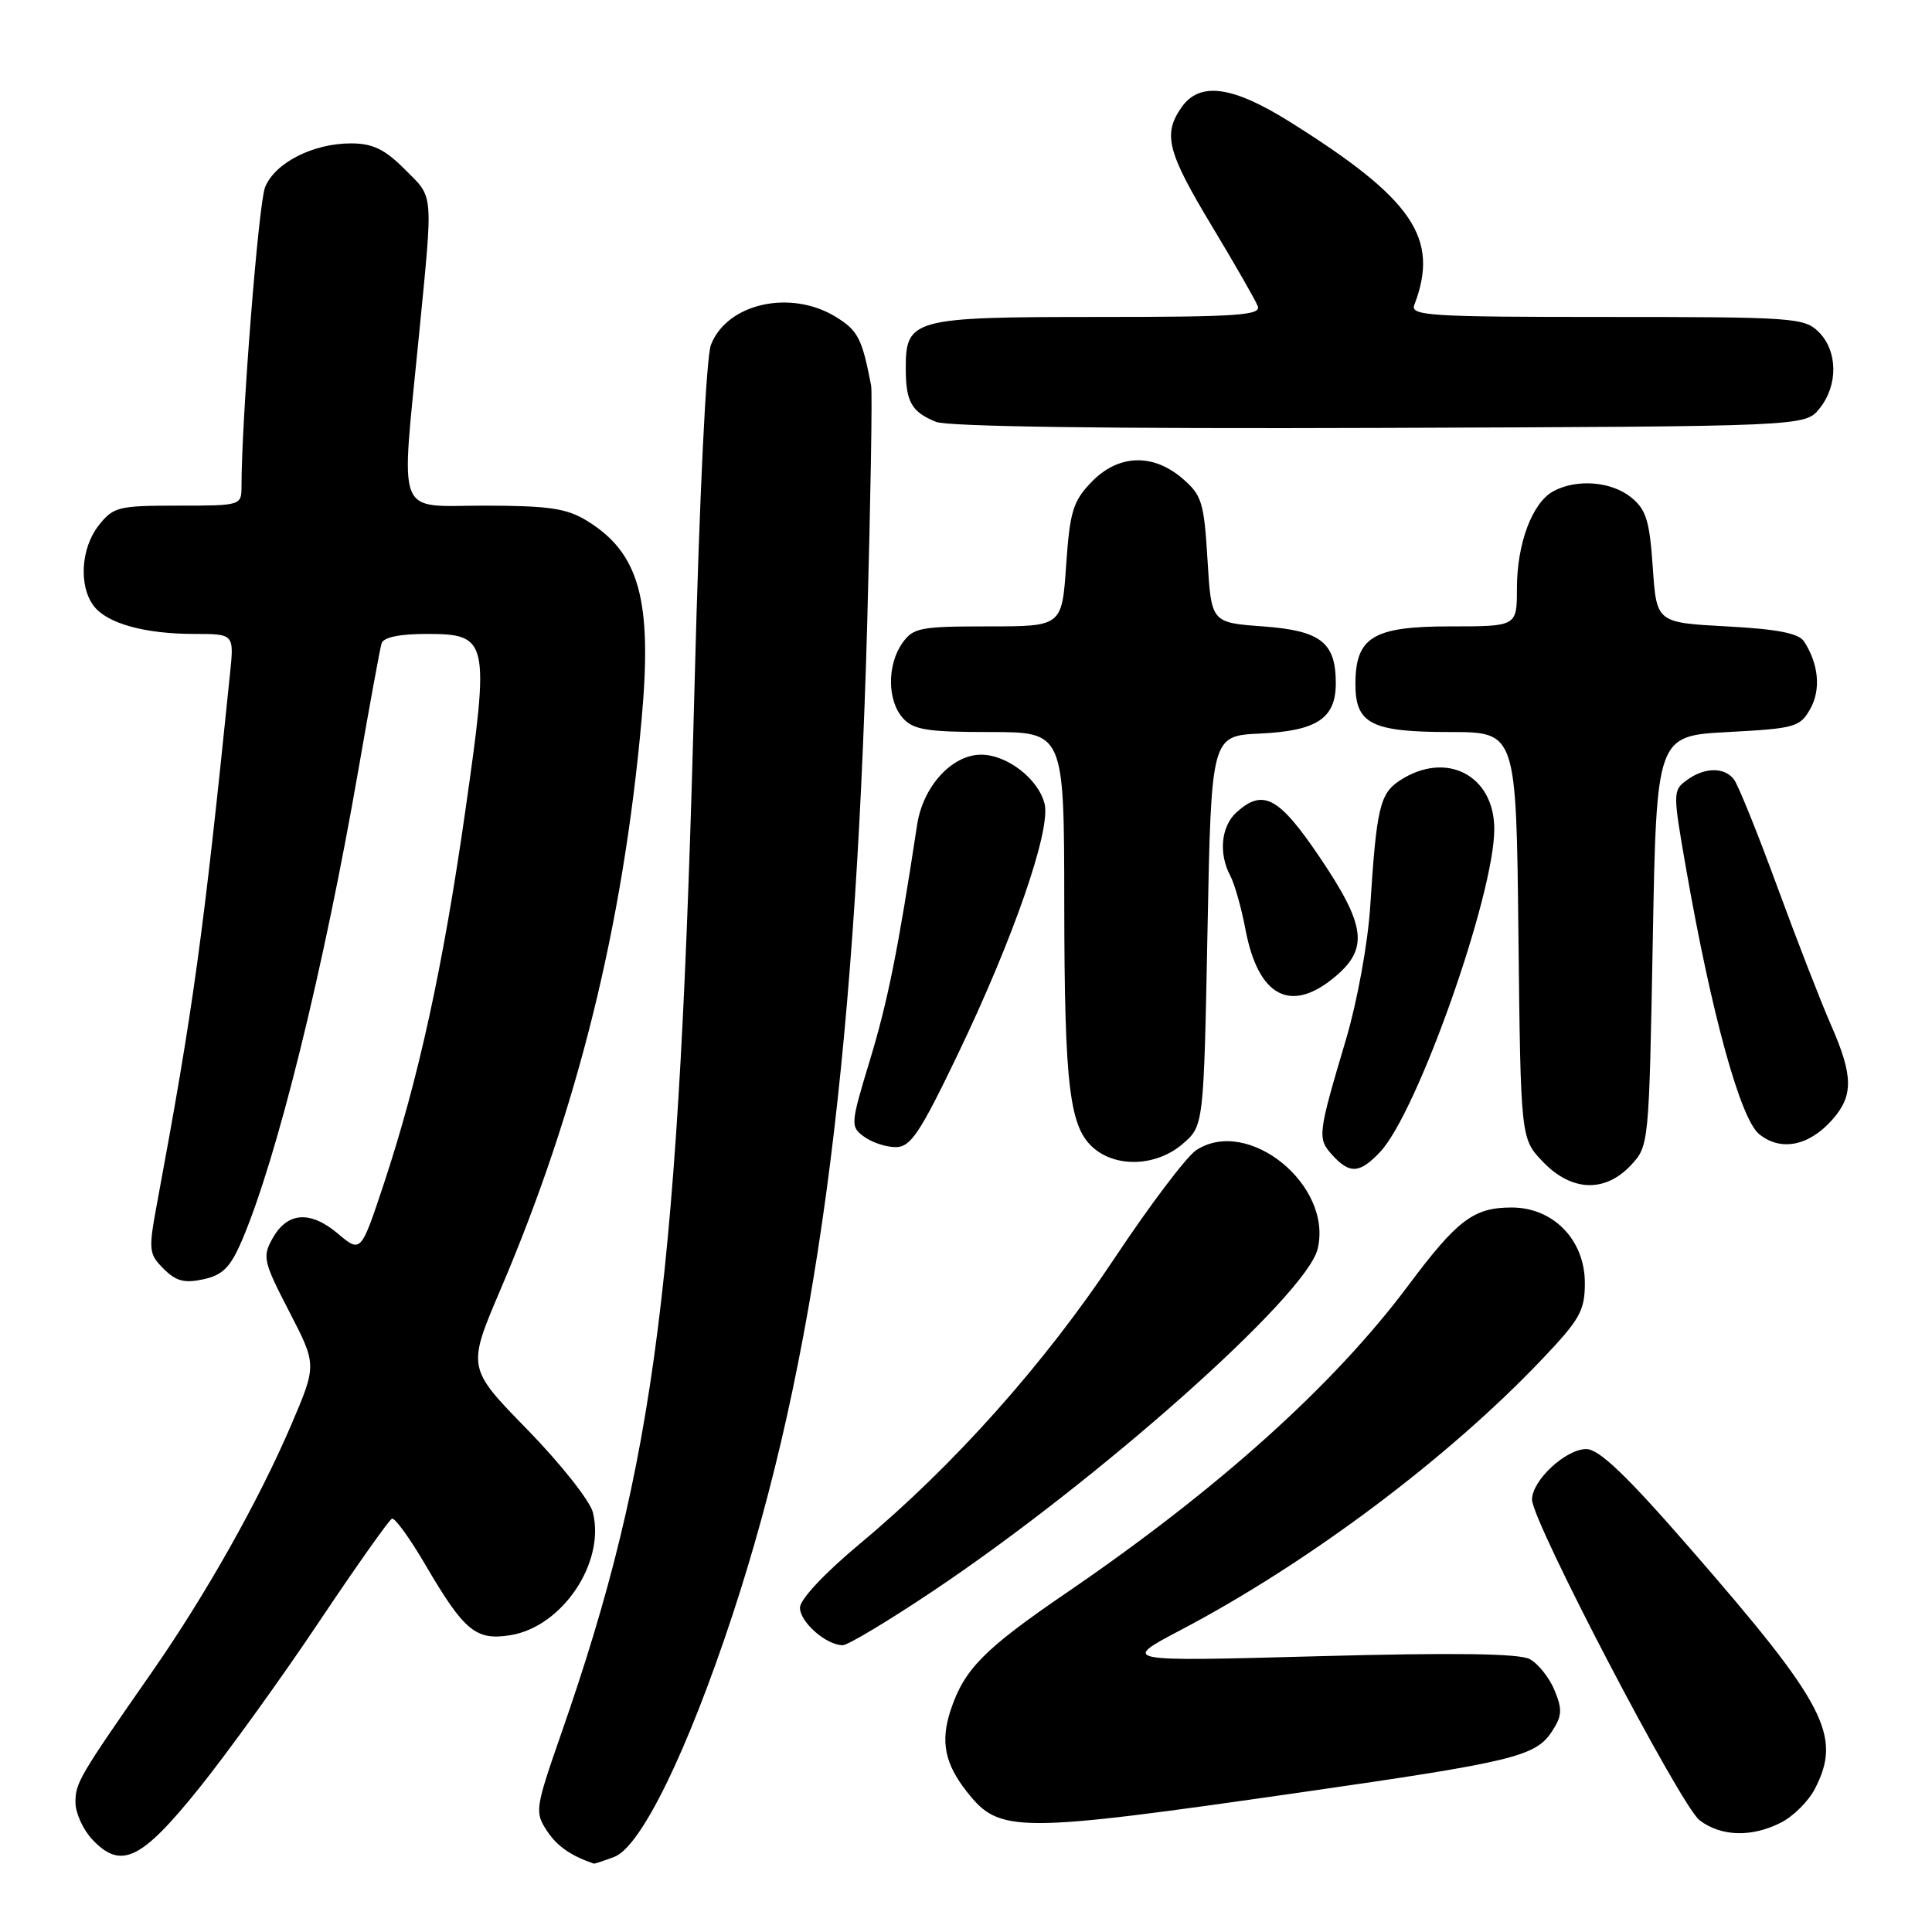 <?xml version="1.0" encoding="UTF-8" standalone="no"?>
<!DOCTYPE svg PUBLIC "-//W3C//DTD SVG 1.1//EN" "http://www.w3.org/Graphics/SVG/1.1/DTD/svg11.dtd" >
<svg xmlns="http://www.w3.org/2000/svg" xmlns:xlink="http://www.w3.org/1999/xlink" version="1.1" viewBox="0 0 256 256">
 <g >
 <path fill="currentColor"
d=" M 81.41 246.04 C 84.94 244.69 91.10 232.07 97.06 214.00 C 108.01 180.74 113.26 142.13 114.91 82.60 C 115.36 66.15 115.60 51.98 115.43 51.10 C 114.23 44.83 113.68 43.78 110.72 41.97 C 104.72 38.31 96.32 40.21 94.20 45.70 C 93.57 47.36 92.68 65.63 92.04 90.50 C 90.00 169.42 86.93 193.66 74.35 229.76 C 70.92 239.60 70.85 240.12 72.45 242.56 C 73.80 244.62 75.58 245.87 78.68 246.94 C 78.79 246.97 80.01 246.57 81.41 246.04 Z  M 26.34 237.00 C 30.10 232.32 37.24 222.43 42.21 215.00 C 47.18 207.57 51.56 201.38 51.94 201.23 C 52.32 201.08 54.33 203.86 56.40 207.40 C 61.51 216.13 63.06 217.41 67.63 216.67 C 74.51 215.56 80.23 207.04 78.56 200.40 C 78.18 198.87 74.27 193.93 69.88 189.43 C 61.89 181.25 61.89 181.25 66.32 170.87 C 76.54 146.93 82.55 122.67 85.02 95.29 C 86.45 79.45 84.72 73.24 77.70 68.96 C 75.08 67.36 72.65 67.01 64.25 67.00 C 52.27 67.00 53.10 69.13 55.51 44.50 C 57.41 25.04 57.52 26.32 53.60 22.40 C 50.96 19.76 49.37 19.00 46.50 19.00 C 41.46 19.00 36.40 21.59 35.12 24.82 C 34.25 27.04 32.00 55.54 32.00 64.46 C 32.00 66.98 31.93 67.00 23.57 67.00 C 15.66 67.00 15.02 67.16 13.07 69.63 C 10.72 72.63 10.41 77.64 12.42 80.29 C 14.18 82.61 19.17 84.00 25.75 84.00 C 31.02 84.00 31.02 84.00 30.48 89.25 C 26.93 124.06 25.62 133.55 20.84 159.27 C 19.65 165.68 19.70 166.14 21.68 168.12 C 23.32 169.77 24.45 170.06 26.96 169.51 C 29.52 168.95 30.53 167.93 32.06 164.36 C 36.68 153.58 42.87 128.57 47.49 102.00 C 48.97 93.47 50.35 85.94 50.56 85.25 C 50.80 84.45 52.92 84.00 56.49 84.00 C 64.75 84.00 64.91 84.70 61.65 107.50 C 58.69 128.19 55.46 142.96 50.89 156.77 C 47.82 166.03 47.82 166.03 44.77 163.46 C 41.10 160.37 38.07 160.59 36.11 164.10 C 34.75 166.53 34.90 167.17 38.32 173.78 C 41.98 180.86 41.98 180.86 38.59 188.80 C 34.27 198.88 27.29 211.27 20.17 221.50 C 10.44 235.47 10.00 236.23 10.00 238.83 C 10.00 240.23 11.00 242.43 12.22 243.73 C 16.02 247.77 18.69 246.50 26.34 237.00 Z  M 236.03 241.48 C 237.65 240.65 239.65 238.65 240.48 237.03 C 244.12 230.01 241.95 225.84 223.85 205.06 C 215.50 195.47 211.89 192.02 210.20 192.01 C 207.48 192.00 203.00 196.16 203.00 198.70 C 203.00 201.60 222.68 239.24 225.20 241.19 C 228.04 243.37 232.17 243.48 236.03 241.48 Z  M 172.43 237.49 C 200.48 233.46 203.47 232.74 205.63 229.44 C 206.99 227.37 207.04 226.52 205.98 223.96 C 205.29 222.29 203.81 220.44 202.70 219.84 C 201.29 219.09 192.69 218.97 174.59 219.46 C 148.50 220.17 148.50 220.17 156.50 215.96 C 173.36 207.09 191.81 193.27 204.25 180.19 C 209.36 174.83 210.00 173.68 210.00 170.00 C 210.00 164.30 205.83 160.00 200.30 160.00 C 195.27 160.00 193.10 161.64 186.62 170.31 C 176.75 183.53 161.39 197.34 141.32 211.05 C 130.37 218.53 127.76 221.18 125.96 226.62 C 124.60 230.76 125.18 233.69 128.12 237.42 C 132.45 242.93 134.54 242.94 172.43 237.49 Z  M 123.57 210.86 C 145.53 196.17 173.02 171.74 174.58 165.53 C 176.69 157.11 165.40 147.89 158.51 152.40 C 157.23 153.24 152.36 159.68 147.69 166.71 C 138.40 180.70 126.40 194.16 113.99 204.51 C 109.26 208.45 106.00 211.93 106.00 213.03 C 106.00 214.94 109.49 218.00 111.67 218.00 C 112.34 218.00 117.70 214.79 123.57 210.86 Z  M 216.08 154.42 C 218.49 151.85 218.50 151.74 219.00 124.67 C 219.50 97.50 219.50 97.50 228.97 97.00 C 237.85 96.53 238.52 96.34 239.87 93.93 C 241.30 91.38 240.99 88.00 239.05 85.00 C 238.34 83.91 235.53 83.36 228.79 83.00 C 219.50 82.50 219.50 82.50 219.00 75.16 C 218.58 68.99 218.12 67.51 216.14 65.91 C 213.52 63.79 208.95 63.42 205.85 65.08 C 203.04 66.58 201.00 72.01 201.00 77.97 C 201.00 83.00 201.00 83.00 192.15 83.00 C 181.92 83.00 179.60 84.42 179.60 90.67 C 179.60 95.92 181.74 97.00 192.15 97.00 C 200.91 97.00 200.91 97.00 201.20 123.94 C 201.50 150.87 201.50 150.87 204.44 153.94 C 208.22 157.89 212.65 158.07 216.08 154.42 Z  M 182.89 152.62 C 187.82 147.37 198.00 118.57 198.00 109.86 C 198.00 102.70 191.60 99.41 185.47 103.43 C 182.84 105.15 182.39 107.08 181.56 120.13 C 181.25 124.96 179.85 132.65 178.38 137.63 C 174.59 150.39 174.54 150.83 176.53 153.04 C 178.85 155.60 180.17 155.51 182.89 152.62 Z  M 156.69 151.59 C 159.50 149.18 159.50 149.18 160.00 123.34 C 160.50 97.50 160.50 97.50 166.98 97.20 C 174.51 96.84 177.00 95.19 177.00 90.54 C 177.00 85.11 175.01 83.56 167.33 83.00 C 160.50 82.50 160.50 82.50 160.00 74.16 C 159.54 66.56 159.25 65.61 156.69 63.41 C 152.75 60.02 148.14 60.20 144.60 63.90 C 142.17 66.43 141.76 67.80 141.27 74.90 C 140.71 83.00 140.71 83.00 130.91 83.00 C 121.92 83.00 120.99 83.18 119.56 85.22 C 117.52 88.12 117.57 92.87 119.65 95.17 C 121.04 96.71 122.89 97.00 131.15 97.00 C 141.00 97.00 141.00 97.00 141.02 119.75 C 141.05 144.25 141.71 149.53 145.06 152.25 C 148.17 154.77 153.34 154.47 156.69 151.59 Z  M 126.89 139.75 C 134.27 124.39 139.28 109.95 138.41 106.50 C 137.58 103.20 133.45 100.00 130.00 100.00 C 126.13 100.00 122.29 104.21 121.52 109.31 C 119.00 125.87 117.65 132.60 115.30 140.37 C 112.68 149.00 112.66 149.28 114.50 150.62 C 115.53 151.38 117.42 152.00 118.69 152.00 C 120.66 152.00 121.88 150.18 126.89 139.75 Z  M 242.75 148.41 C 245.61 145.21 245.58 142.58 242.64 135.87 C 241.34 132.92 238.12 124.65 235.50 117.50 C 232.88 110.35 230.29 103.94 229.74 103.25 C 228.45 101.61 225.84 101.66 223.50 103.38 C 221.65 104.73 221.65 105.01 223.42 115.13 C 226.79 134.39 230.61 148.27 233.10 150.28 C 235.95 152.59 239.66 151.87 242.75 148.41 Z  M 176.92 129.41 C 181.37 125.67 180.97 122.63 174.87 113.59 C 169.46 105.58 167.36 104.45 163.83 107.65 C 161.80 109.49 161.45 113.11 163.02 116.04 C 163.58 117.09 164.49 120.29 165.03 123.15 C 166.72 132.09 171.04 134.36 176.92 129.41 Z  M 241.09 54.14 C 243.57 51.08 243.53 46.53 241.00 44.00 C 239.10 42.10 237.67 42.00 212.89 42.00 C 189.42 42.00 186.85 41.84 187.40 40.41 C 190.79 31.57 187.25 26.37 170.89 16.13 C 163.28 11.37 158.96 10.79 156.56 14.22 C 154.06 17.78 154.67 20.14 160.56 29.92 C 163.61 34.99 166.36 39.78 166.66 40.57 C 167.13 41.78 163.92 42.00 145.44 42.00 C 120.87 42.00 119.99 42.24 120.02 48.90 C 120.03 53.26 120.80 54.59 124.03 55.90 C 125.59 56.53 147.15 56.83 182.84 56.70 C 239.18 56.50 239.18 56.50 241.09 54.14 Z "/>
</g>
</svg>